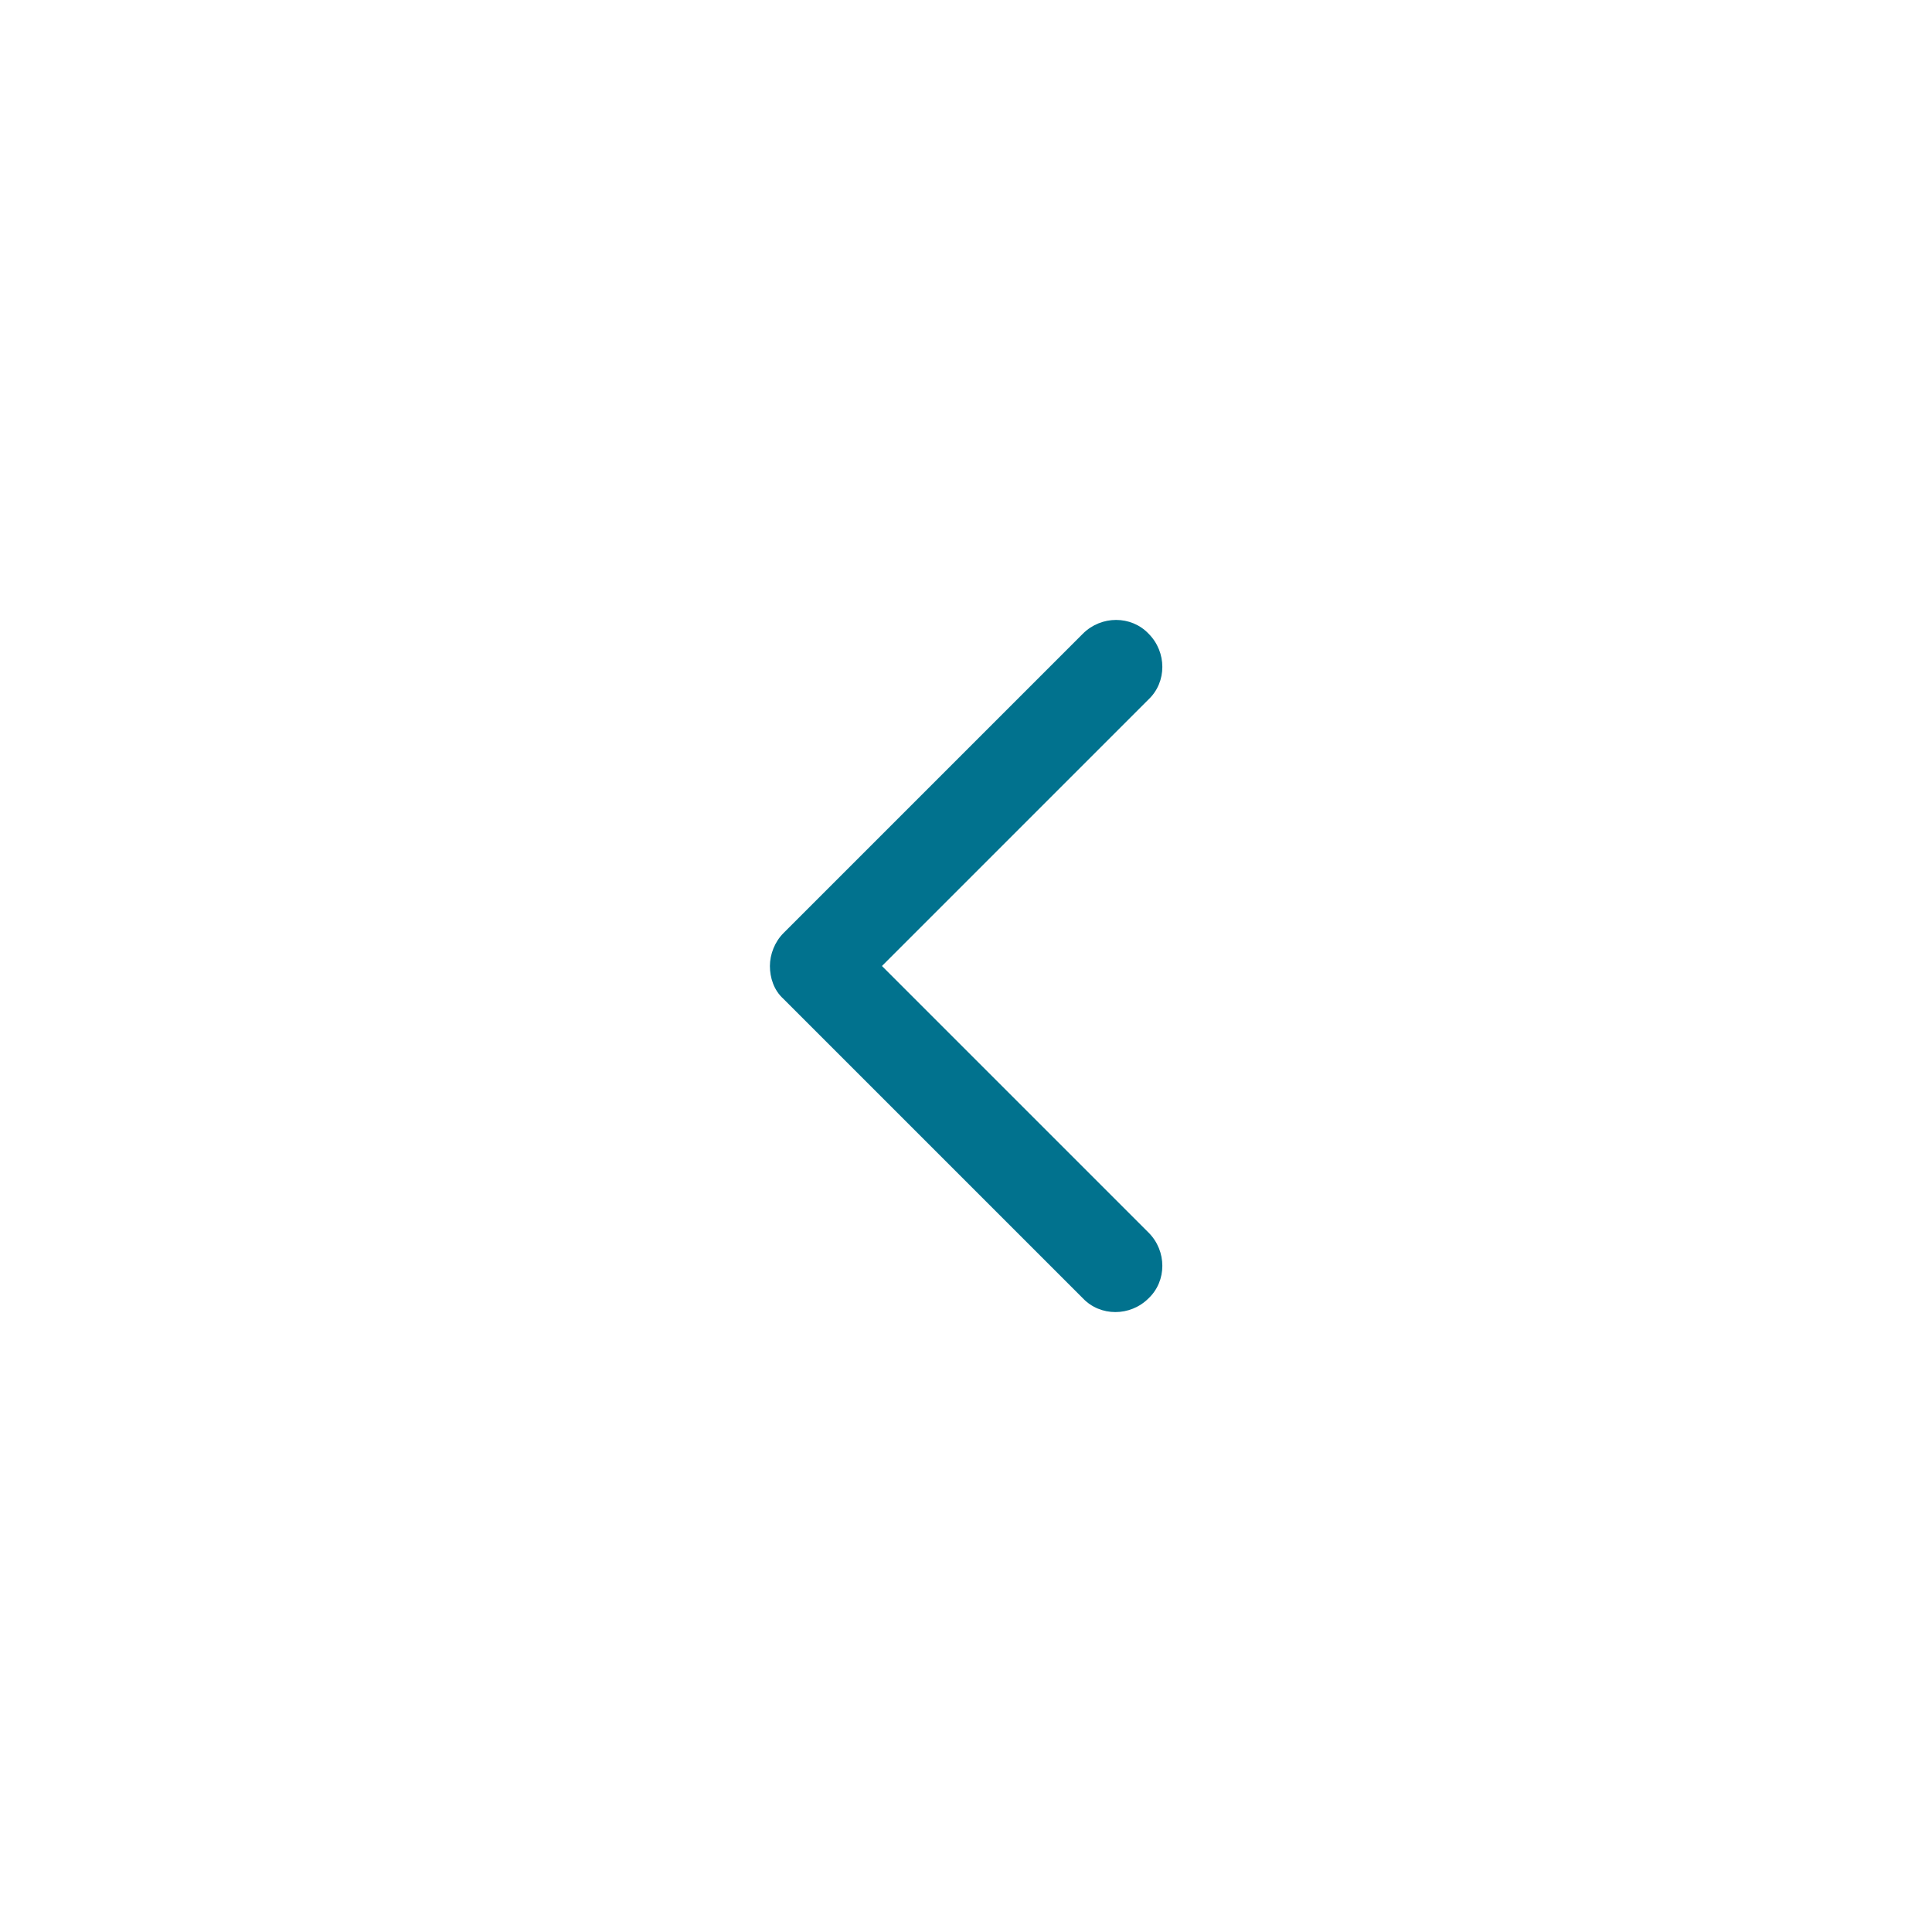 <?xml version="1.0" encoding="utf-8"?>
<!-- Generator: Adobe Illustrator 21.1.0, SVG Export Plug-In . SVG Version: 6.00 Build 0)  -->
<svg version="1.1" id="Layer_1" xmlns="http://www.w3.org/2000/svg" xmlns:xlink="http://www.w3.org/1999/xlink" x="0px" y="0px"
	 viewBox="0 0 200 200" style="enable-background:new 0 0 200 200;" xml:space="preserve">
<style type="text/css">
	.st0{fill:#01728E;}
</style>
<path class="st0" d="M79.7,100c0-1.2,0.5-2.5,1.4-3.4l31-31c1.9-1.9,5-1.9,6.8,0c1.9,1.9,1.9,5,0,6.8L91.3,100l27.6,27.6
	c1.9,1.9,1.9,5,0,6.8c-1.9,1.9-5,1.9-6.8,0l-31-31C80.1,102.5,79.7,101.2,79.7,100z"/>
</svg>
